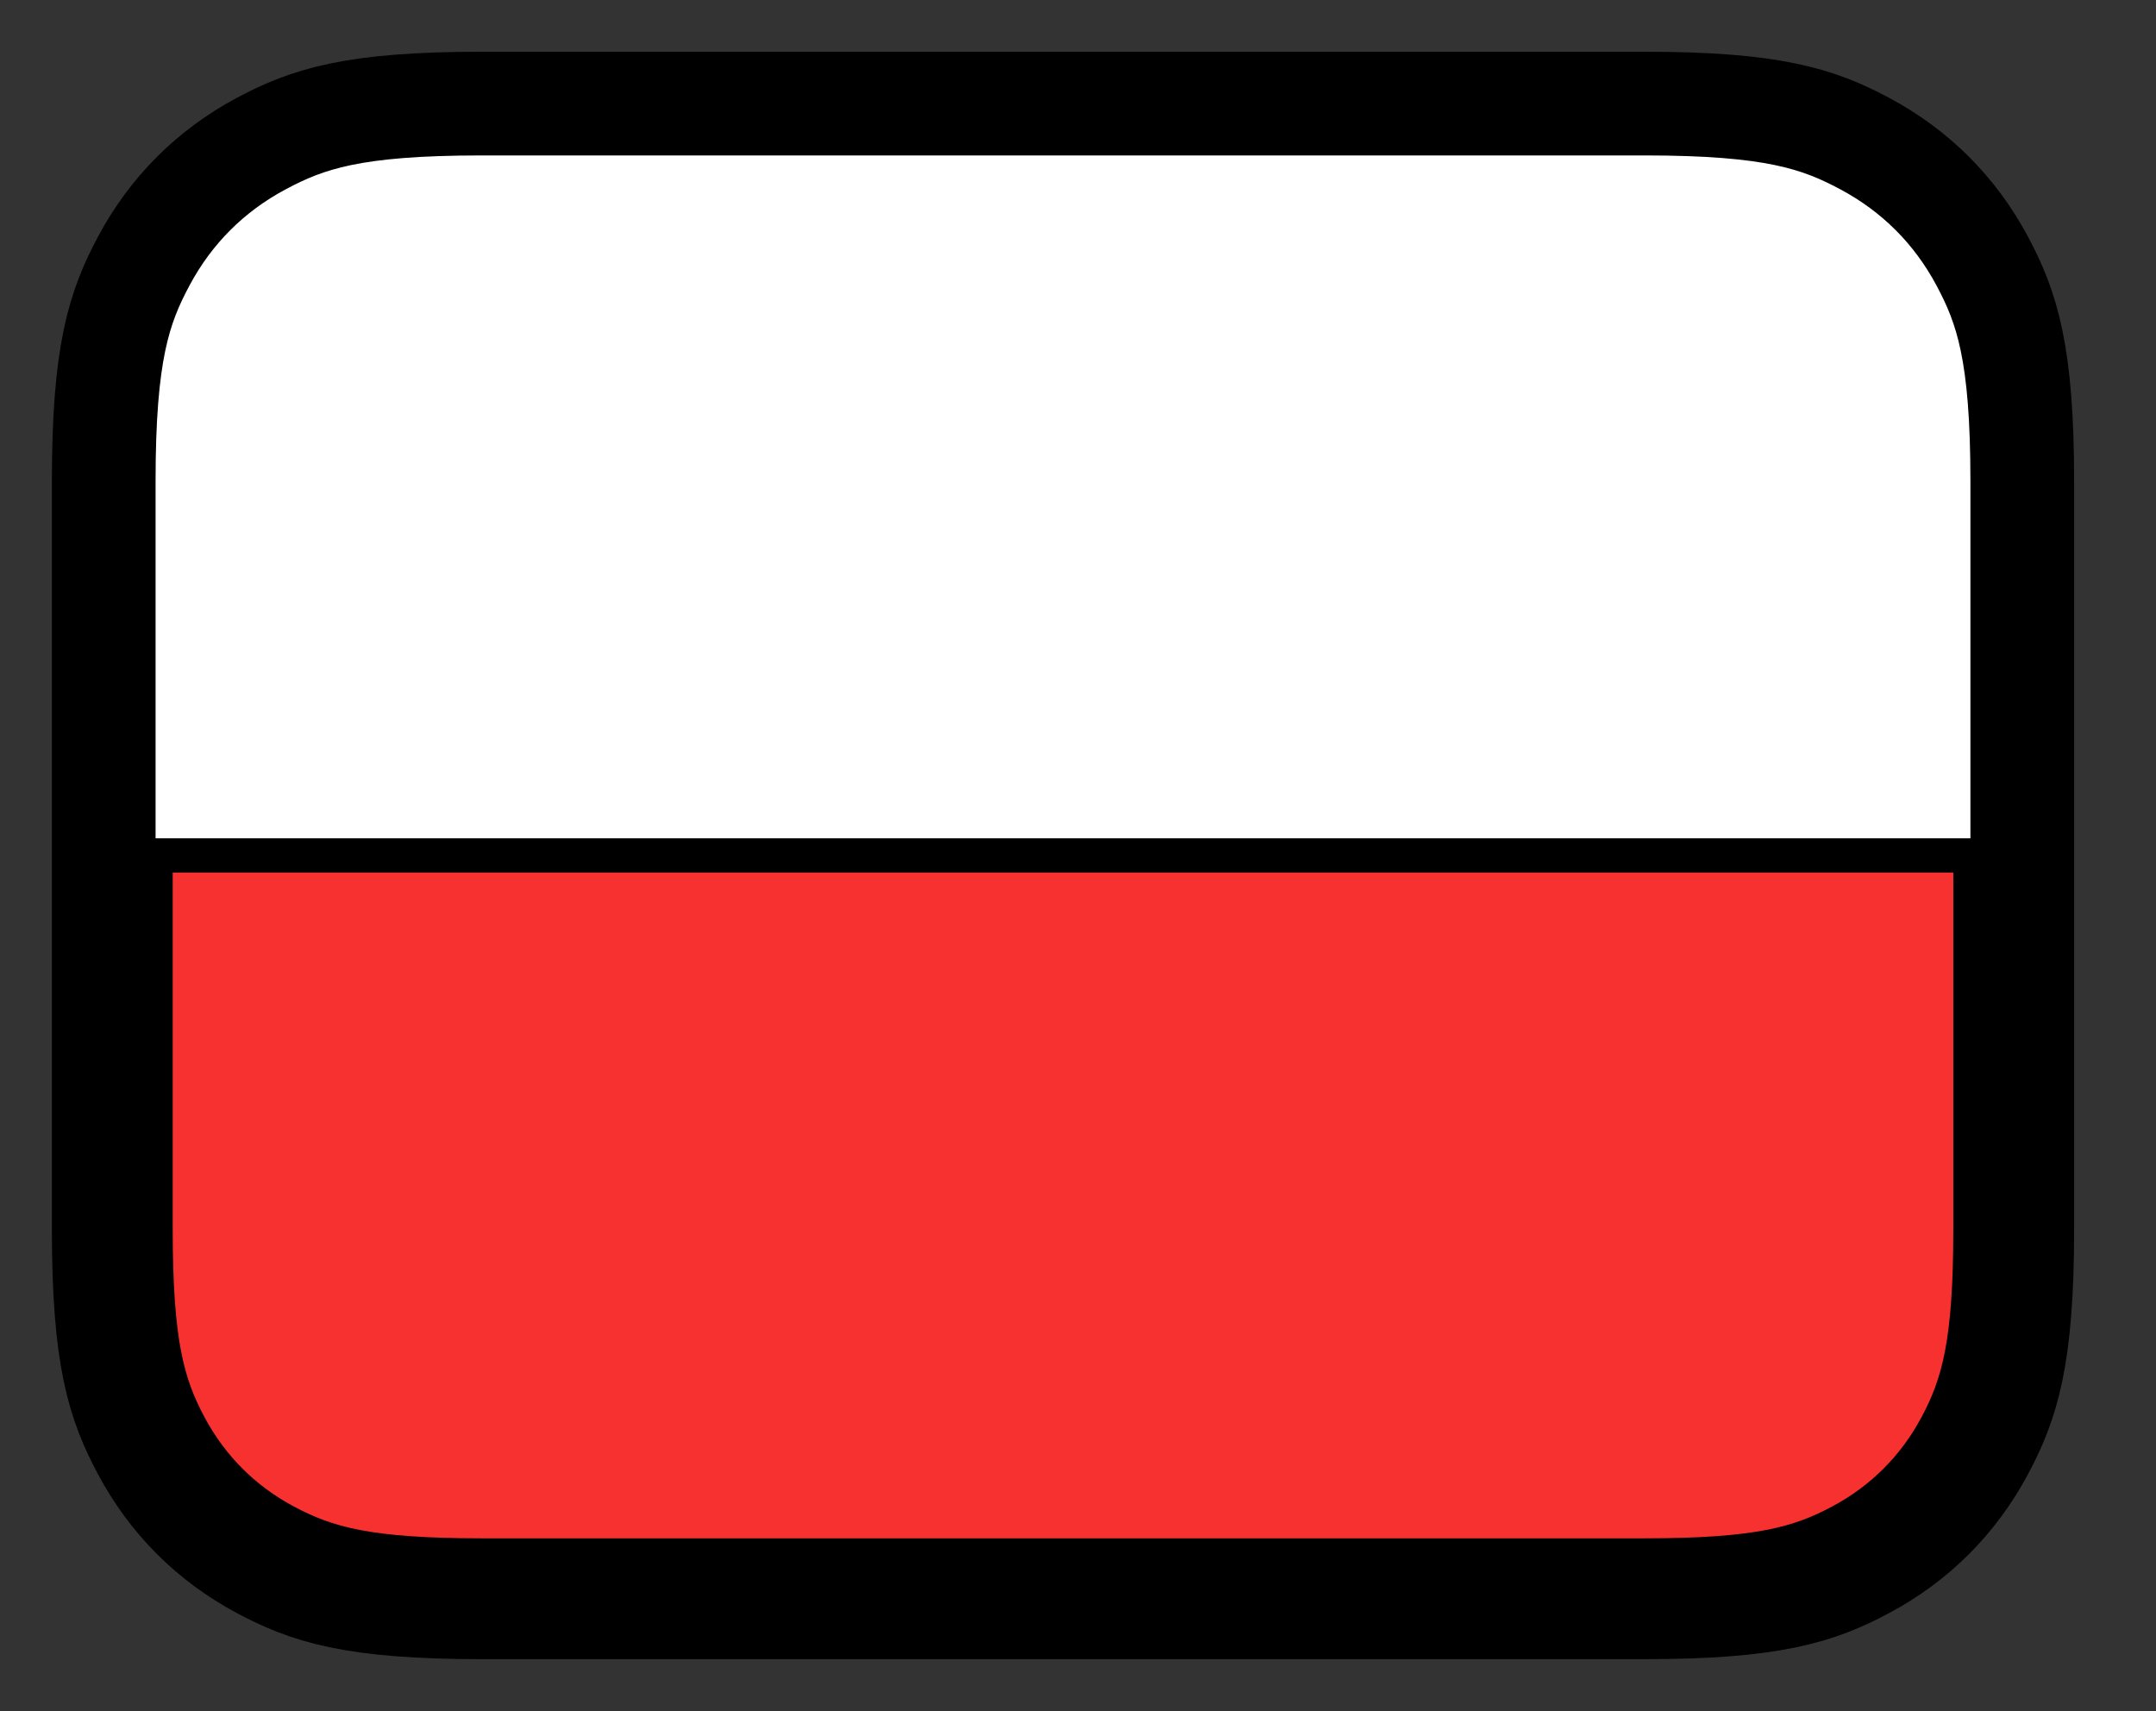 <svg xmlns="http://www.w3.org/2000/svg" fill="none" viewBox="0 0 63 50" stroke="currentColor" aria-hidden="true">
  <rect x="0" y="0" width="63" height="50" fill="#333333" stroke="none"/>
  <path fill="white" stroke-width="3.03" d="M48.059 3.027H14.064C10.325 3.027 8.991 3.47 7.63 4.198C6.152 4.988 4.992 6.148 4.202 7.626C3.474 8.987 3.031 10.321 3.031 14.06V35.934C3.031 39.673 3.474 41.007 4.202 42.368C4.992 43.846 6.152 45.006 7.63 45.796C8.991 46.524 10.325 46.967 14.064 46.967H48.059C51.798 46.967 53.132 46.524 54.493 45.796C55.971 45.006 57.131 43.846 57.921 42.368C58.649 41.007 59.092 39.673 59.092 35.934V14.06C59.092 10.321 58.649 8.987 57.921 7.626C57.131 6.148 55.971 4.988 54.493 4.198C53.132 3.47 51.798 3.027 48.059 3.027Z"/>
  <path fill="#F73030" d="M57.577 24.996V35.933C57.577 39.243 57.233 40.443 56.586 41.653C55.938 42.862 54.989 43.812 53.779 44.459C52.569 45.106 51.369 45.451 48.06 45.451H14.064C10.755 45.451 9.555 45.106 8.345 44.459C7.135 43.812 6.186 42.862 5.538 41.653C4.891 40.443 4.547 39.243 4.547 35.933V24.996H57.577Z"/>
</svg>
